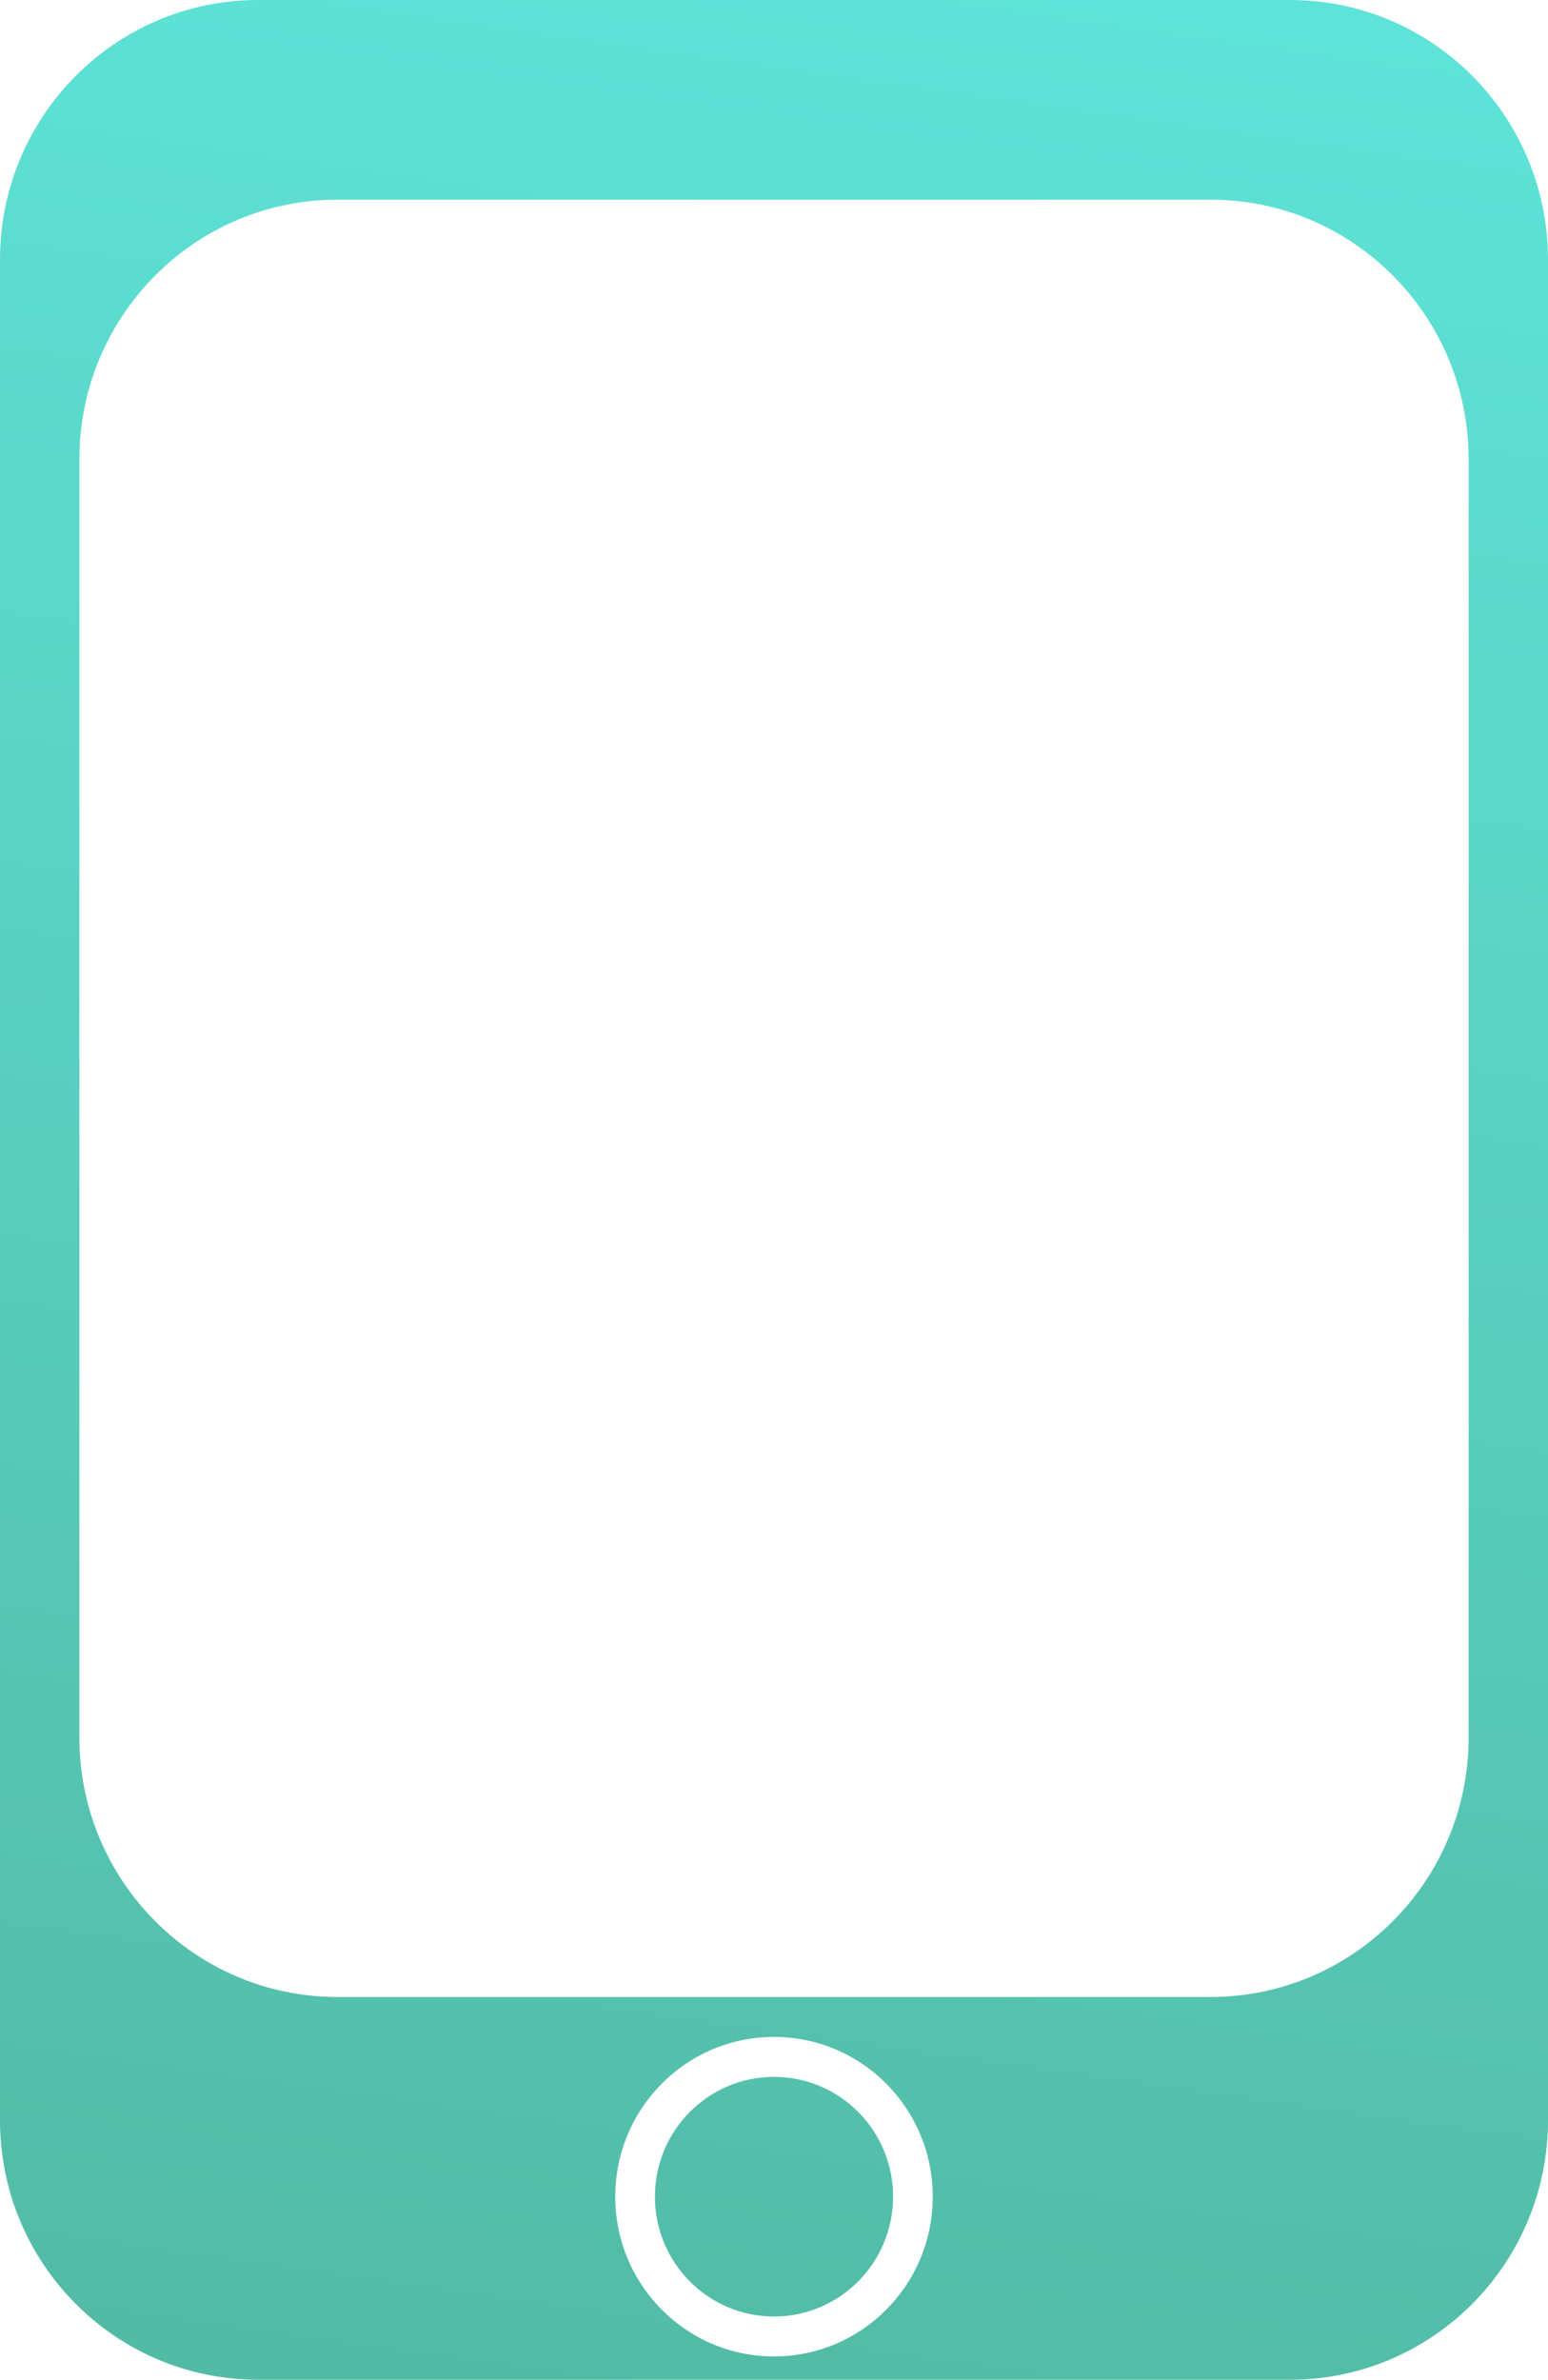 <svg width="54" height="83" viewBox="0 0 54 83" fill="none" xmlns="http://www.w3.org/2000/svg">
<path d="M27 80.794C29.294 80.794 31.154 78.923 31.154 76.615C31.154 74.307 29.294 72.436 27 72.436C24.706 72.436 22.846 74.307 22.846 76.615C22.846 78.923 24.706 80.794 27 80.794Z" fill="url(#paint0_linear)"/>
<path fill-rule="evenodd" clip-rule="evenodd" d="M9 0C4.029 0 0 4.054 0 9.055V73.945C0 78.946 4.029 83 9 83H45C49.971 83 54 78.946 54 73.945V9.055C54 4.054 49.971 0 45 0H9ZM11.769 6.965C6.799 6.965 2.769 11.019 2.769 16.02V60.596C2.769 65.597 6.799 69.65 11.769 69.65H42.231C47.201 69.65 51.231 65.597 51.231 60.596V16.02C51.231 11.019 47.201 6.965 42.231 6.965H11.769ZM32.538 76.615C32.538 79.693 30.059 82.187 27 82.187C23.941 82.187 21.462 79.693 21.462 76.615C21.462 73.538 23.941 71.043 27 71.043C30.059 71.043 32.538 73.538 32.538 76.615Z" fill="url(#paint1_linear)"/>
<defs>
<linearGradient id="paint0_linear" x1="23.064" y1="99.409" x2="44.969" y2="-55.597" gradientUnits="userSpaceOnUse">
<stop stop-color="#50B49C"/>
<stop offset="1" stop-color="#66FDF9"/>
</linearGradient>
<linearGradient id="paint1_linear" x1="23.064" y1="99.409" x2="44.969" y2="-55.597" gradientUnits="userSpaceOnUse">
<stop stop-color="#50B49C"/>
<stop offset="1" stop-color="#66FDF9"/>
</linearGradient>
</defs>
</svg>

